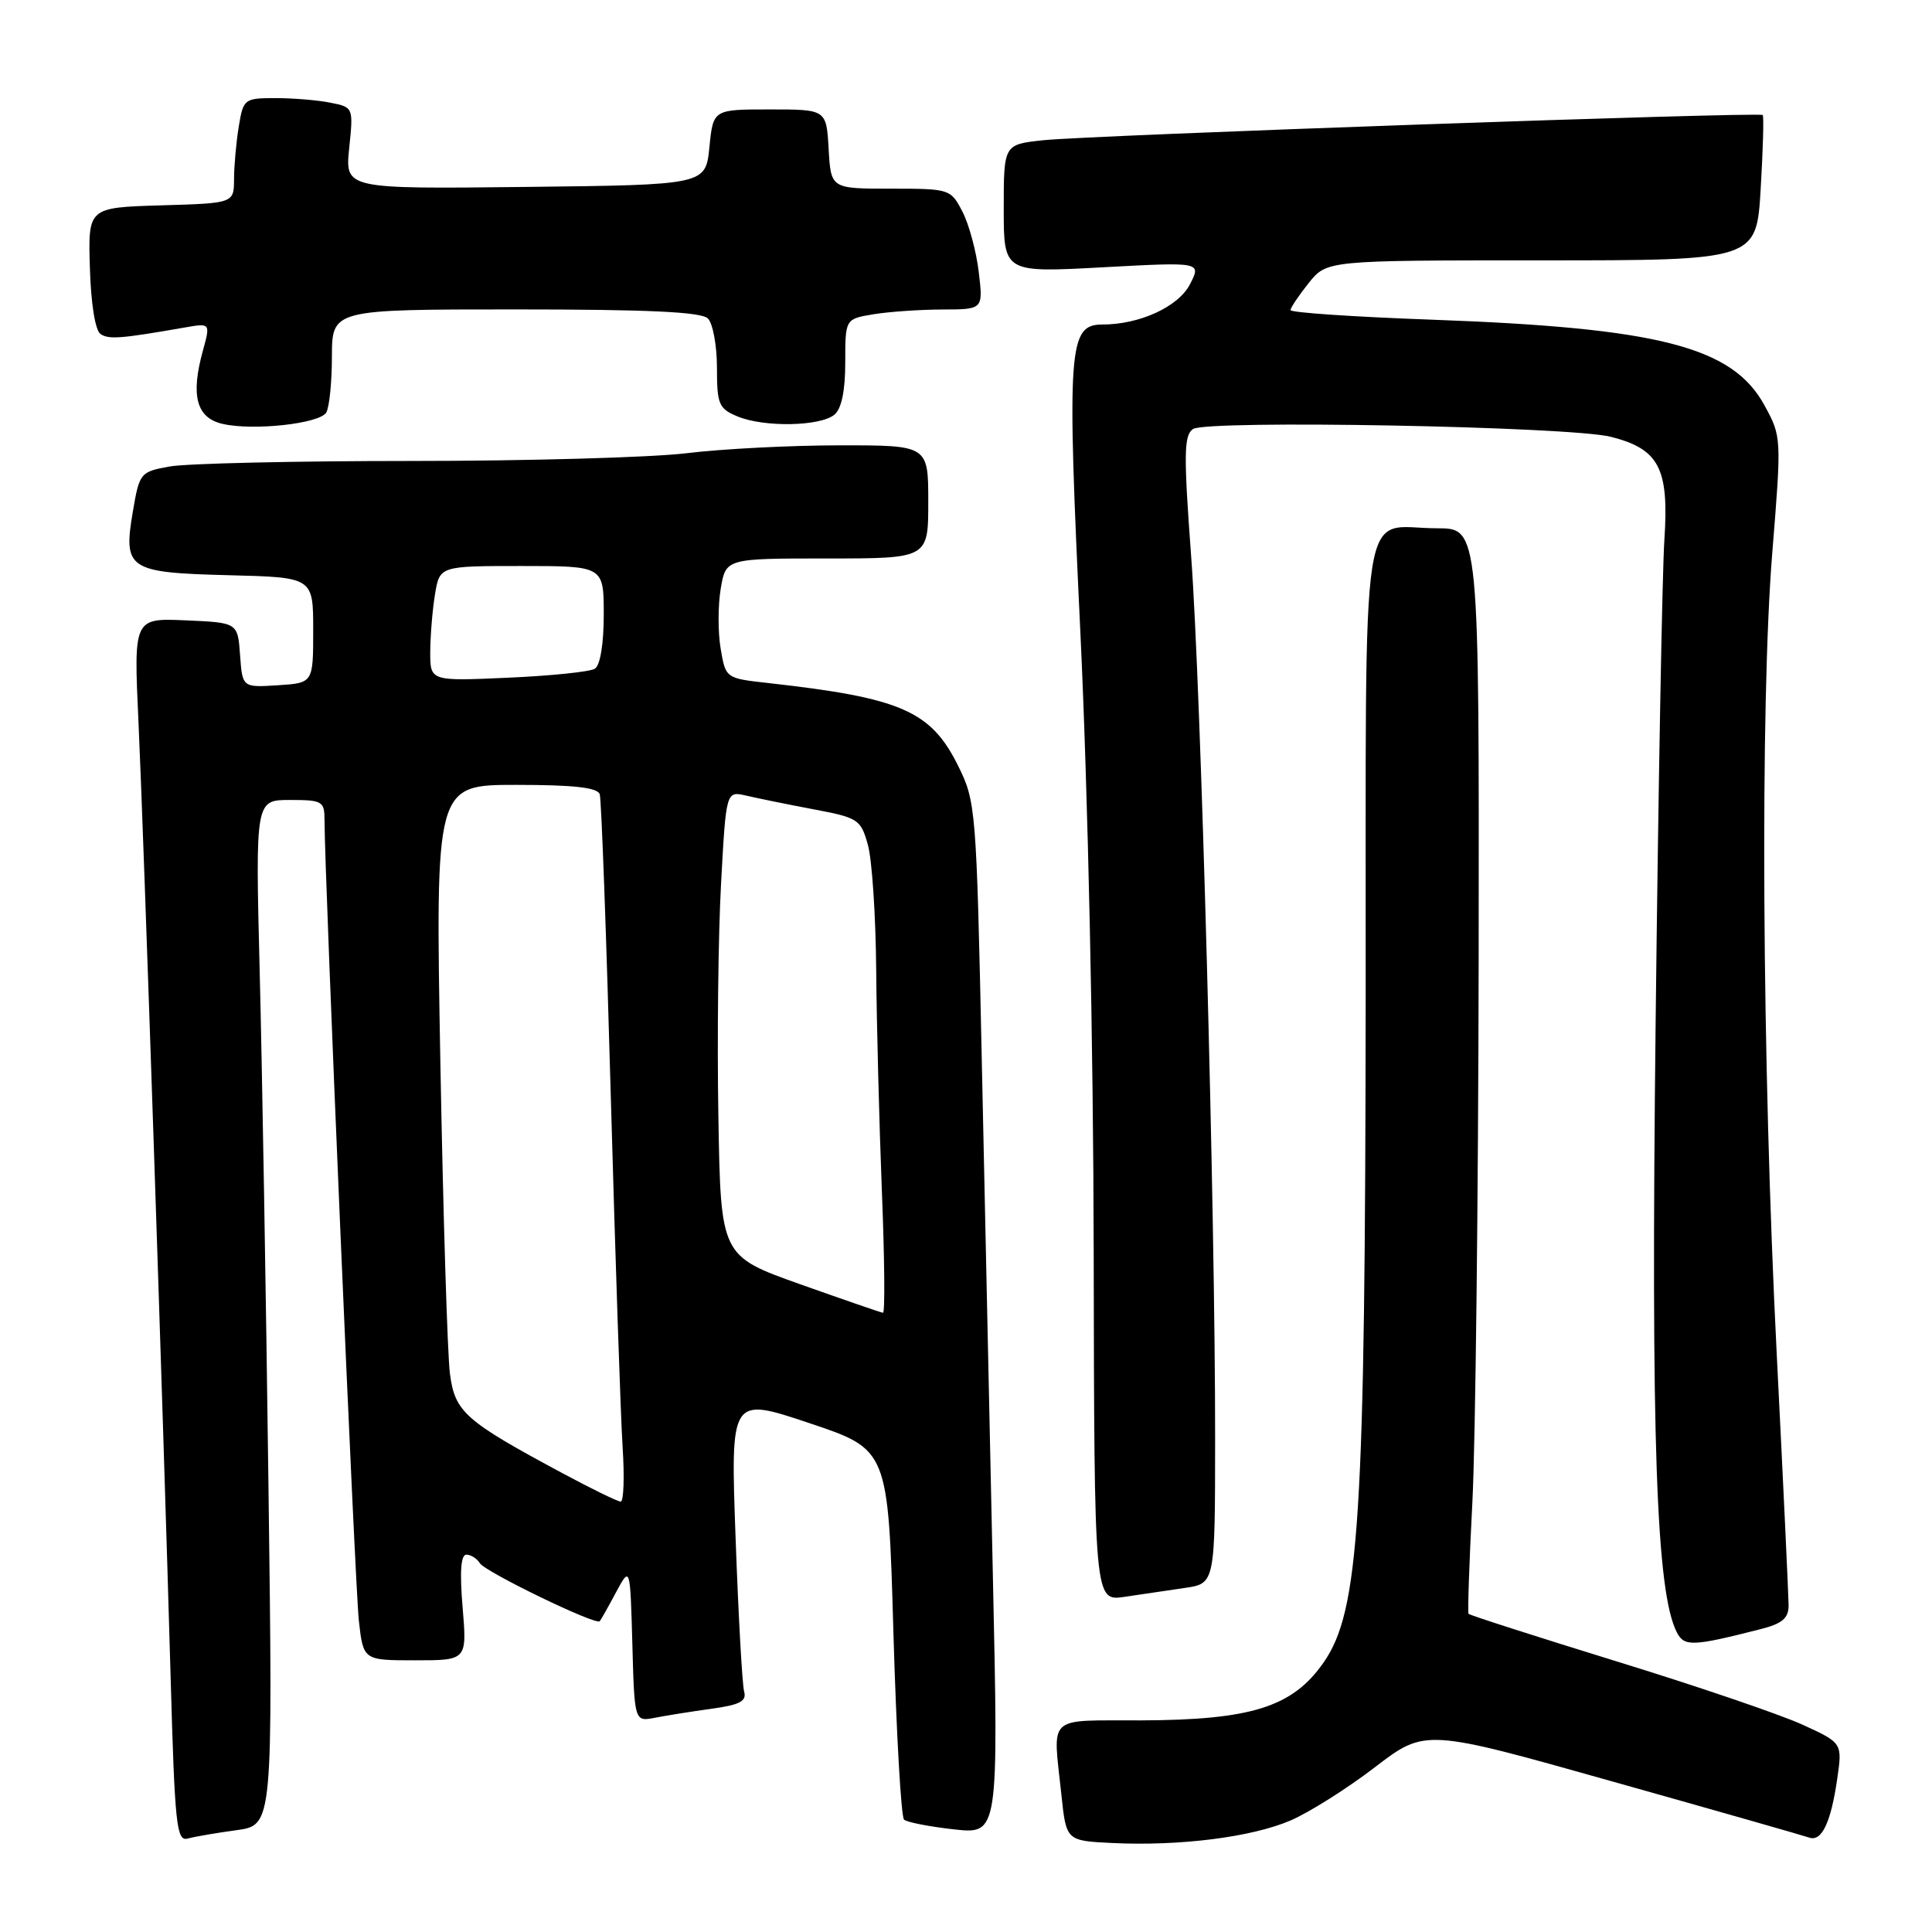 <?xml version="1.0" encoding="UTF-8" standalone="no"?>
<!DOCTYPE svg PUBLIC "-//W3C//DTD SVG 1.1//EN" "http://www.w3.org/Graphics/SVG/1.1/DTD/svg11.dtd" >
<svg xmlns="http://www.w3.org/2000/svg" xmlns:xlink="http://www.w3.org/1999/xlink" version="1.1" viewBox="0 0 256 256">
 <g >
 <path fill="currentColor"
d=" M 171.01 241.22 C 173.49 240.15 178.52 236.98 182.18 234.17 C 188.85 229.06 188.85 229.06 213.67 236.06 C 227.33 239.90 239.06 243.25 239.73 243.49 C 241.38 244.07 242.60 241.52 243.44 235.72 C 244.13 230.95 244.13 230.95 238.82 228.52 C 235.89 227.18 224.80 223.40 214.17 220.13 C 203.54 216.85 194.73 214.02 194.59 213.84 C 194.46 213.65 194.68 206.97 195.10 199.00 C 195.51 191.03 195.88 158.74 195.93 127.25 C 196.00 70.00 196.00 70.00 190.43 70.00 C 180.03 70.00 181.01 63.63 180.96 131.79 C 180.90 201.44 180.14 213.47 175.37 220.31 C 171.27 226.18 165.84 227.90 151.25 227.96 C 138.50 228.01 139.51 227.06 140.64 237.81 C 141.28 243.91 141.28 243.91 147.39 244.21 C 156.34 244.64 165.87 243.43 171.01 241.22 Z  M 31.33 242.51 C 36.16 241.85 36.16 241.85 35.57 196.68 C 35.25 171.83 34.73 141.26 34.41 128.75 C 33.84 106.00 33.84 106.00 38.42 106.00 C 42.71 106.00 43.00 106.17 43.00 108.65 C 43.00 115.98 47.04 210.22 47.55 214.75 C 48.14 220.00 48.14 220.00 55.01 220.00 C 61.88 220.00 61.88 220.00 61.30 213.00 C 60.90 208.27 61.06 206.00 61.80 206.00 C 62.39 206.00 63.20 206.51 63.58 207.13 C 64.30 208.29 78.97 215.40 79.47 214.82 C 79.62 214.65 80.59 212.93 81.62 211.00 C 83.50 207.50 83.50 207.50 83.79 217.82 C 84.07 228.14 84.07 228.14 86.79 227.61 C 88.28 227.32 91.65 226.78 94.28 226.42 C 98.05 225.90 98.96 225.42 98.60 224.13 C 98.35 223.23 97.84 214.08 97.47 203.79 C 96.79 185.07 96.79 185.07 107.24 188.57 C 117.69 192.07 117.69 192.07 118.38 216.28 C 118.77 229.59 119.40 240.76 119.79 241.11 C 120.18 241.46 123.16 242.04 126.40 242.40 C 132.31 243.05 132.31 243.05 131.56 208.78 C 131.15 189.92 130.49 159.16 130.09 140.41 C 129.38 107.02 129.31 106.21 126.93 101.42 C 123.33 94.19 119.38 92.47 101.83 90.51 C 96.15 89.88 96.15 89.88 95.49 85.94 C 95.12 83.77 95.13 80.20 95.50 78.00 C 96.18 74.00 96.18 74.00 109.59 74.00 C 123.00 74.00 123.00 74.00 123.00 66.50 C 123.00 59.00 123.00 59.00 111.25 59.01 C 104.79 59.01 95.67 59.48 91.00 60.05 C 86.33 60.62 69.90 61.08 54.50 61.08 C 39.10 61.08 24.70 61.41 22.50 61.81 C 18.59 62.51 18.48 62.65 17.61 67.75 C 16.30 75.44 16.96 75.88 30.35 76.22 C 41.50 76.50 41.50 76.50 41.50 83.50 C 41.50 90.50 41.50 90.50 36.81 90.80 C 32.12 91.10 32.12 91.10 31.81 86.80 C 31.50 82.50 31.50 82.50 24.61 82.20 C 17.71 81.90 17.71 81.90 18.35 95.70 C 19.04 110.61 21.61 186.96 22.61 222.28 C 23.16 241.80 23.39 244.02 24.86 243.62 C 25.76 243.37 28.67 242.87 31.33 242.51 Z  M 233.25 215.88 C 236.17 215.14 237.00 214.43 237.00 212.71 C 236.99 211.50 236.29 196.55 235.43 179.50 C 233.47 140.72 233.21 93.25 234.84 73.19 C 236.07 57.98 236.07 57.85 233.79 53.69 C 229.56 45.95 219.82 43.45 189.75 42.36 C 179.44 41.99 171.00 41.42 171.00 41.09 C 171.01 40.77 172.09 39.15 173.41 37.50 C 175.82 34.50 175.82 34.50 204.28 34.50 C 232.74 34.50 232.74 34.50 233.30 25.02 C 233.61 19.80 233.73 15.40 233.57 15.24 C 233.14 14.81 144.49 17.92 138.25 18.58 C 133.00 19.14 133.00 19.14 133.00 27.64 C 133.00 36.13 133.00 36.13 146.10 35.42 C 159.20 34.71 159.20 34.71 157.67 37.68 C 156.13 40.65 151.01 43.00 146.09 43.00 C 141.56 43.00 141.35 45.93 143.17 84.12 C 144.16 105.10 144.88 138.37 144.92 165.84 C 145.00 212.18 145.00 212.18 149.00 211.59 C 151.20 211.26 154.80 210.74 157.00 210.41 C 161.00 209.82 161.00 209.82 161.01 190.66 C 161.03 160.90 159.14 91.24 157.83 73.66 C 156.83 60.17 156.87 57.68 158.08 56.85 C 159.90 55.61 208.00 56.50 213.45 57.88 C 219.84 59.50 221.17 62.05 220.54 71.50 C 220.25 75.90 219.73 104.70 219.38 135.50 C 218.75 190.89 219.45 211.04 222.20 216.31 C 223.18 218.21 224.29 218.16 233.25 215.88 Z  M 43.22 54.68 C 43.63 54.03 43.98 50.69 43.98 47.25 C 44.00 41.00 44.00 41.00 68.30 41.00 C 85.87 41.00 92.93 41.33 93.80 42.20 C 94.46 42.86 95.00 45.80 95.00 48.72 C 95.00 53.59 95.24 54.15 97.75 55.19 C 101.27 56.64 108.69 56.50 110.56 54.95 C 111.51 54.16 112.00 51.79 112.00 48.01 C 112.00 42.26 112.00 42.26 115.75 41.64 C 117.81 41.30 121.93 41.02 124.89 41.01 C 130.28 41.00 130.28 41.00 129.69 36.05 C 129.37 33.33 128.40 29.73 127.53 28.05 C 125.97 25.04 125.85 25.00 118.03 25.00 C 110.10 25.00 110.10 25.00 109.80 19.75 C 109.50 14.50 109.50 14.50 102.00 14.50 C 94.50 14.50 94.50 14.50 94.00 19.50 C 93.50 24.50 93.50 24.50 69.61 24.77 C 45.72 25.04 45.72 25.04 46.27 19.63 C 46.83 14.24 46.82 14.21 43.79 13.61 C 42.12 13.27 38.84 13.00 36.51 13.00 C 32.38 13.00 32.24 13.10 31.64 16.75 C 31.30 18.81 31.02 21.95 31.01 23.71 C 31.00 26.93 31.00 26.93 21.34 27.21 C 11.67 27.50 11.67 27.50 11.91 35.49 C 12.05 40.25 12.62 43.79 13.32 44.26 C 14.43 45.00 15.98 44.88 24.45 43.40 C 27.89 42.80 27.89 42.80 26.89 46.45 C 25.23 52.43 26.03 55.38 29.50 56.17 C 33.56 57.10 42.28 56.15 43.22 54.68 Z  M 74.50 195.19 C 61.60 188.27 60.28 187.10 59.62 182.03 C 59.29 179.54 58.72 160.96 58.35 140.75 C 57.69 104.00 57.69 104.00 68.37 104.00 C 76.04 104.00 79.18 104.35 79.47 105.25 C 79.69 105.94 80.35 124.05 80.94 145.50 C 81.54 166.95 82.24 187.76 82.50 191.75 C 82.76 195.74 82.64 198.99 82.24 198.97 C 81.83 198.96 78.35 197.26 74.50 195.19 Z  M 106.00 170.16 C 95.50 166.42 95.50 166.42 95.19 147.96 C 95.01 137.81 95.17 123.94 95.54 117.15 C 96.21 104.81 96.21 104.81 98.86 105.42 C 100.31 105.76 104.32 106.58 107.76 107.23 C 113.73 108.35 114.06 108.57 115.00 111.95 C 115.55 113.90 116.04 121.35 116.10 128.50 C 116.16 135.65 116.50 148.81 116.85 157.75 C 117.21 166.69 117.28 173.98 117.00 173.95 C 116.72 173.92 111.78 172.21 106.00 170.16 Z  M 57.01 86.38 C 57.02 84.25 57.30 80.81 57.64 78.75 C 58.26 75.00 58.26 75.00 69.13 75.00 C 80.00 75.00 80.00 75.00 80.00 81.44 C 80.00 85.32 79.53 88.17 78.82 88.61 C 78.17 89.02 72.99 89.55 67.32 89.80 C 57.00 90.26 57.00 90.26 57.01 86.38 Z "/>
</g>
</svg>